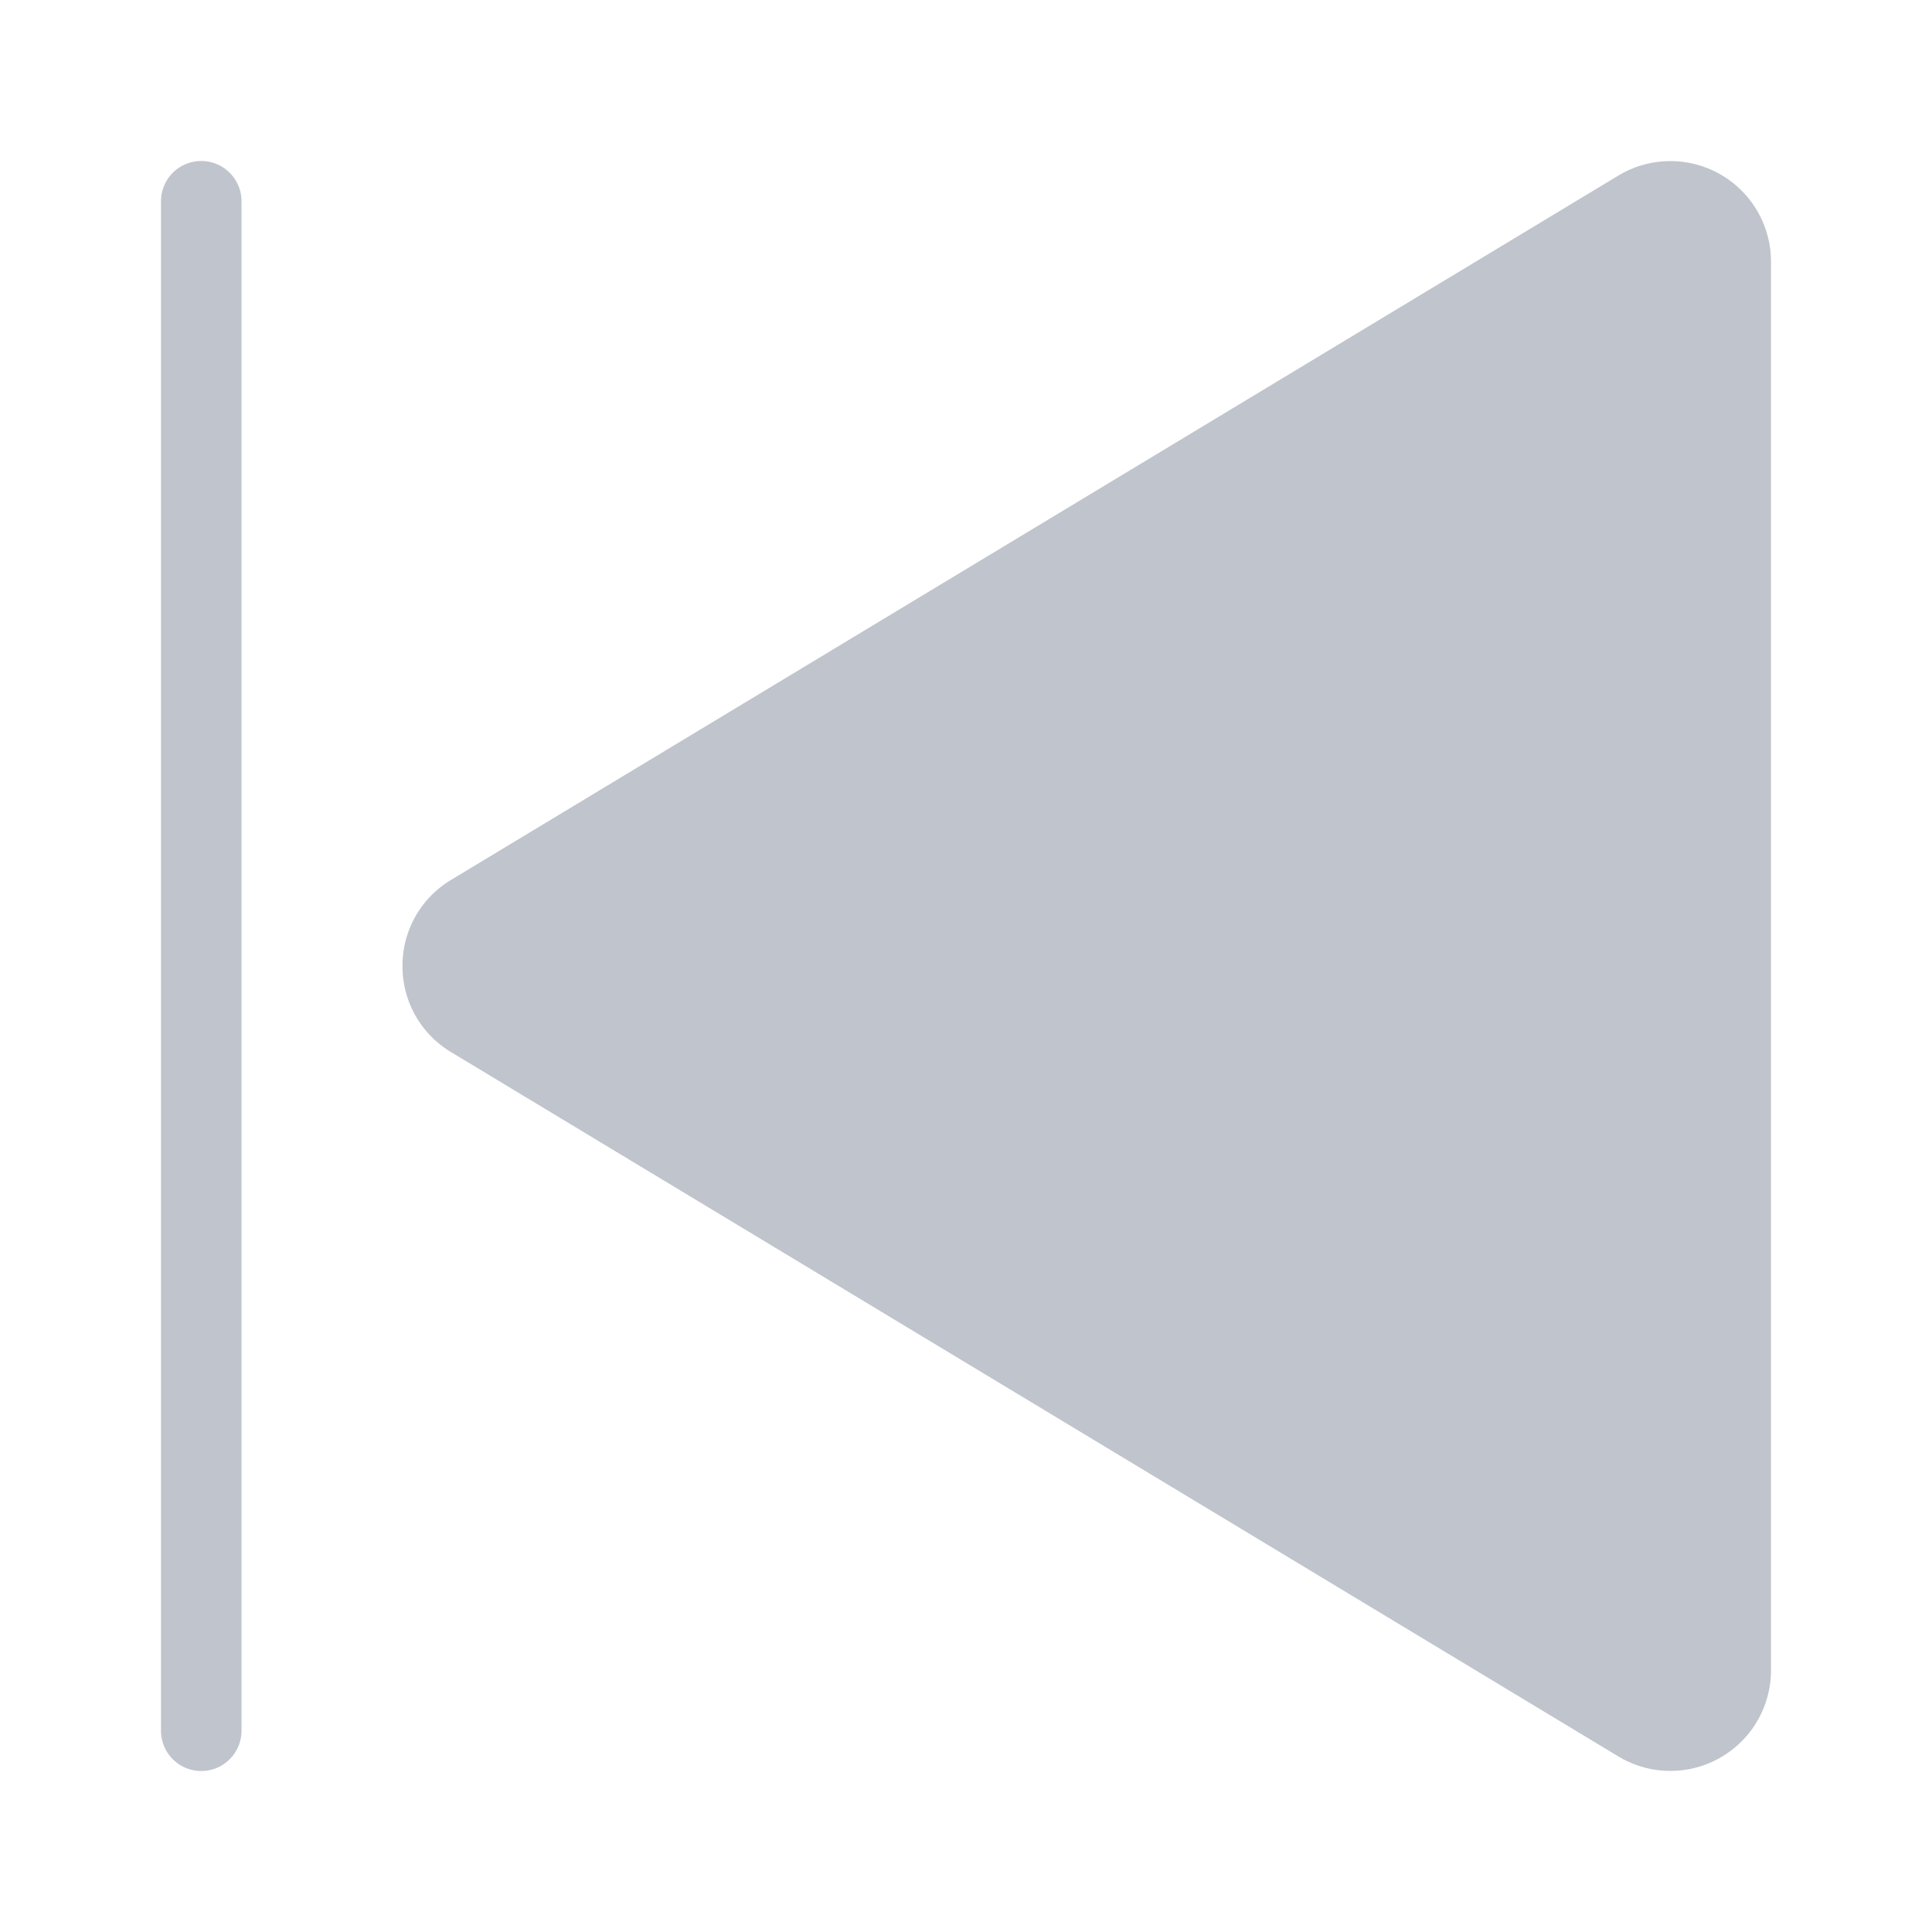 <?xml version="1.0" standalone="no"?><!DOCTYPE svg PUBLIC "-//W3C//DTD SVG 1.1//EN" "http://www.w3.org/Graphics/SVG/1.1/DTD/svg11.dtd"><svg class="icon" width="200px" height="200.00px" viewBox="0 0 1024 1024" version="1.1" xmlns="http://www.w3.org/2000/svg"><path fill="#c0c4cc" d="M213.333 512a52.92 52.92 0 0 0 25.78 45.667l618.667 373.28a53.333 53.333 0 0 0 80.887-45.667V138.72a53.333 53.333 0 0 0-80.887-45.667L239.133 466.333A52.92 52.92 0 0 0 213.333 512z m-128 405.333V106.667a21.333 21.333 0 0 1 42.667 0v810.667a21.333 21.333 0 0 1-42.667 0z"  /></svg>